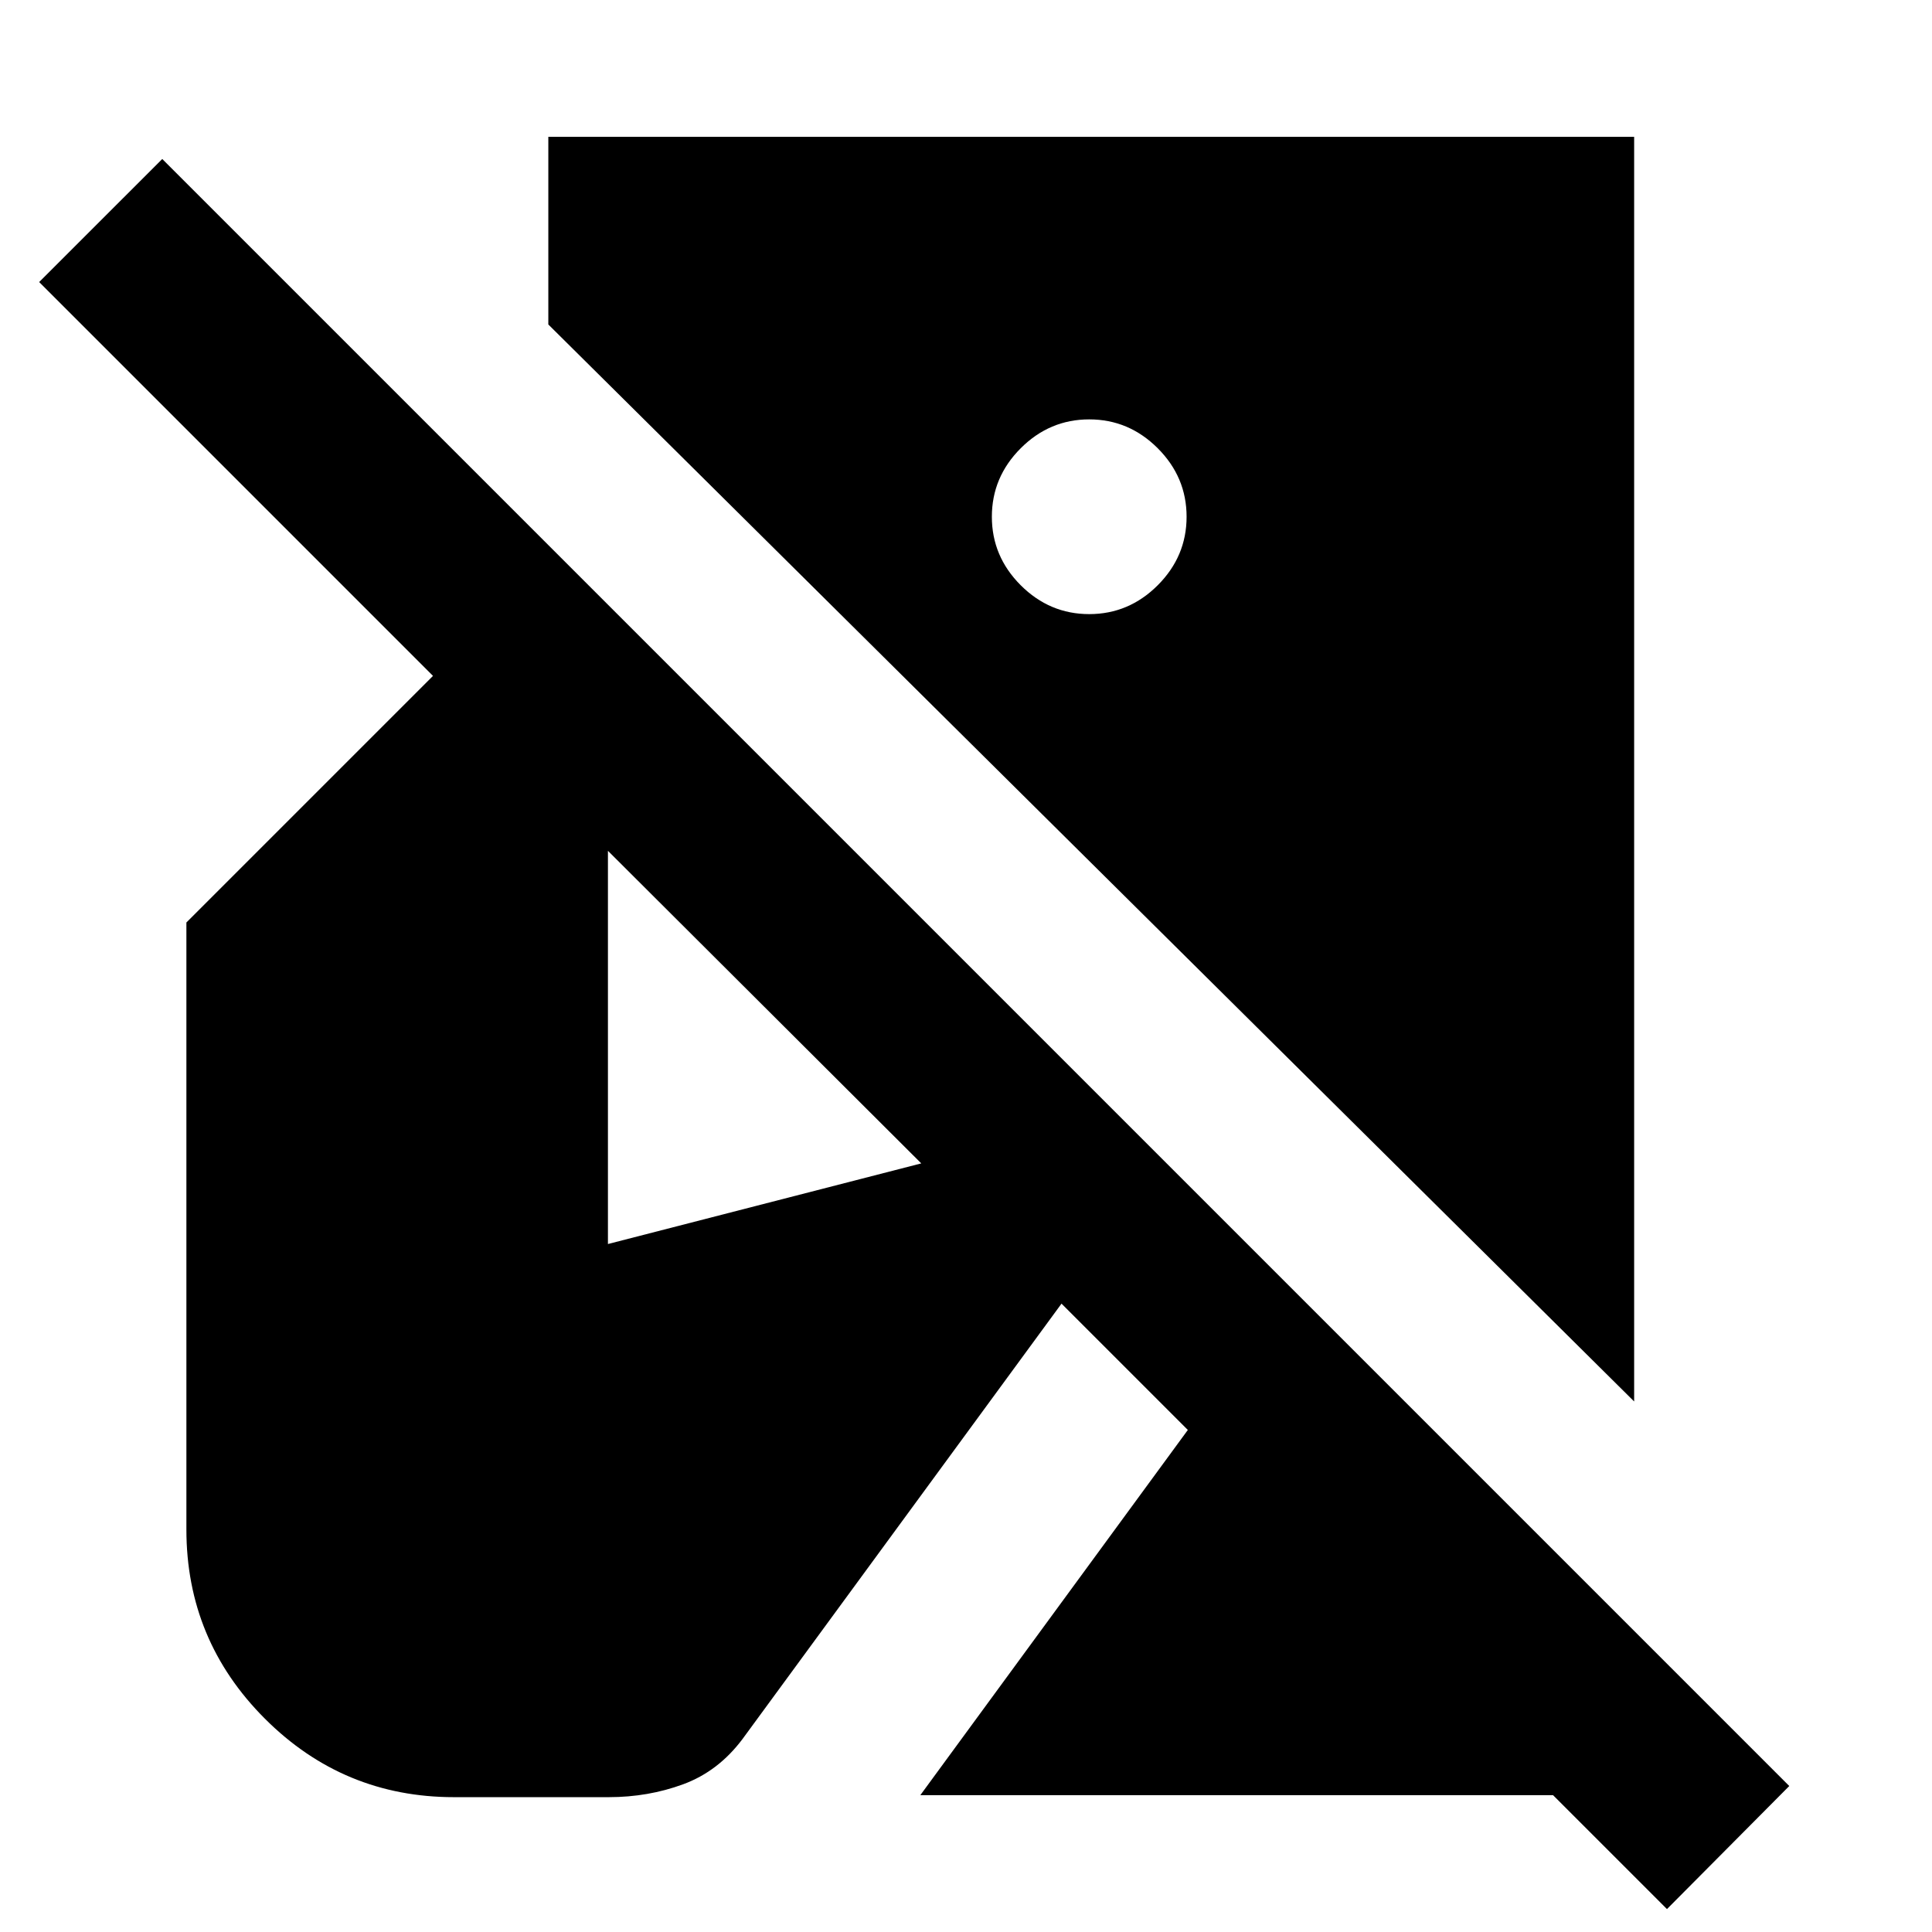 <svg xmlns="http://www.w3.org/2000/svg" height="24" viewBox="0 -960 960 960" width="24"><path d="M828.31-11.39 771.69-68H457.31l132.92-181.46-62.77-62.77L368.92-95.85q-12 16-29.42 22.43Q322.08-67 302.46-67h-76.84q-55 0-94-39t-39-94v-301.62l122.53-122.53-195.69-195.7L80.62-881 889.08-72.54l-60.77 61.15ZM812-263.62 272.46-798.77V-892H812v628.38ZM541.23-654.85q19.69 0 34.04-14.34 14.34-14.35 14.34-34.04 0-19.69-14.34-34.04-14.35-14.34-34.04-14.34-19.69 0-34.04 14.34-14.34 14.35-14.34 34.04 0 19.69 14.34 34.04 14.35 14.34 34.04 14.34Zm-239.15 313 155.69-40.07-155.69-155.31v195.38Z"/></svg>